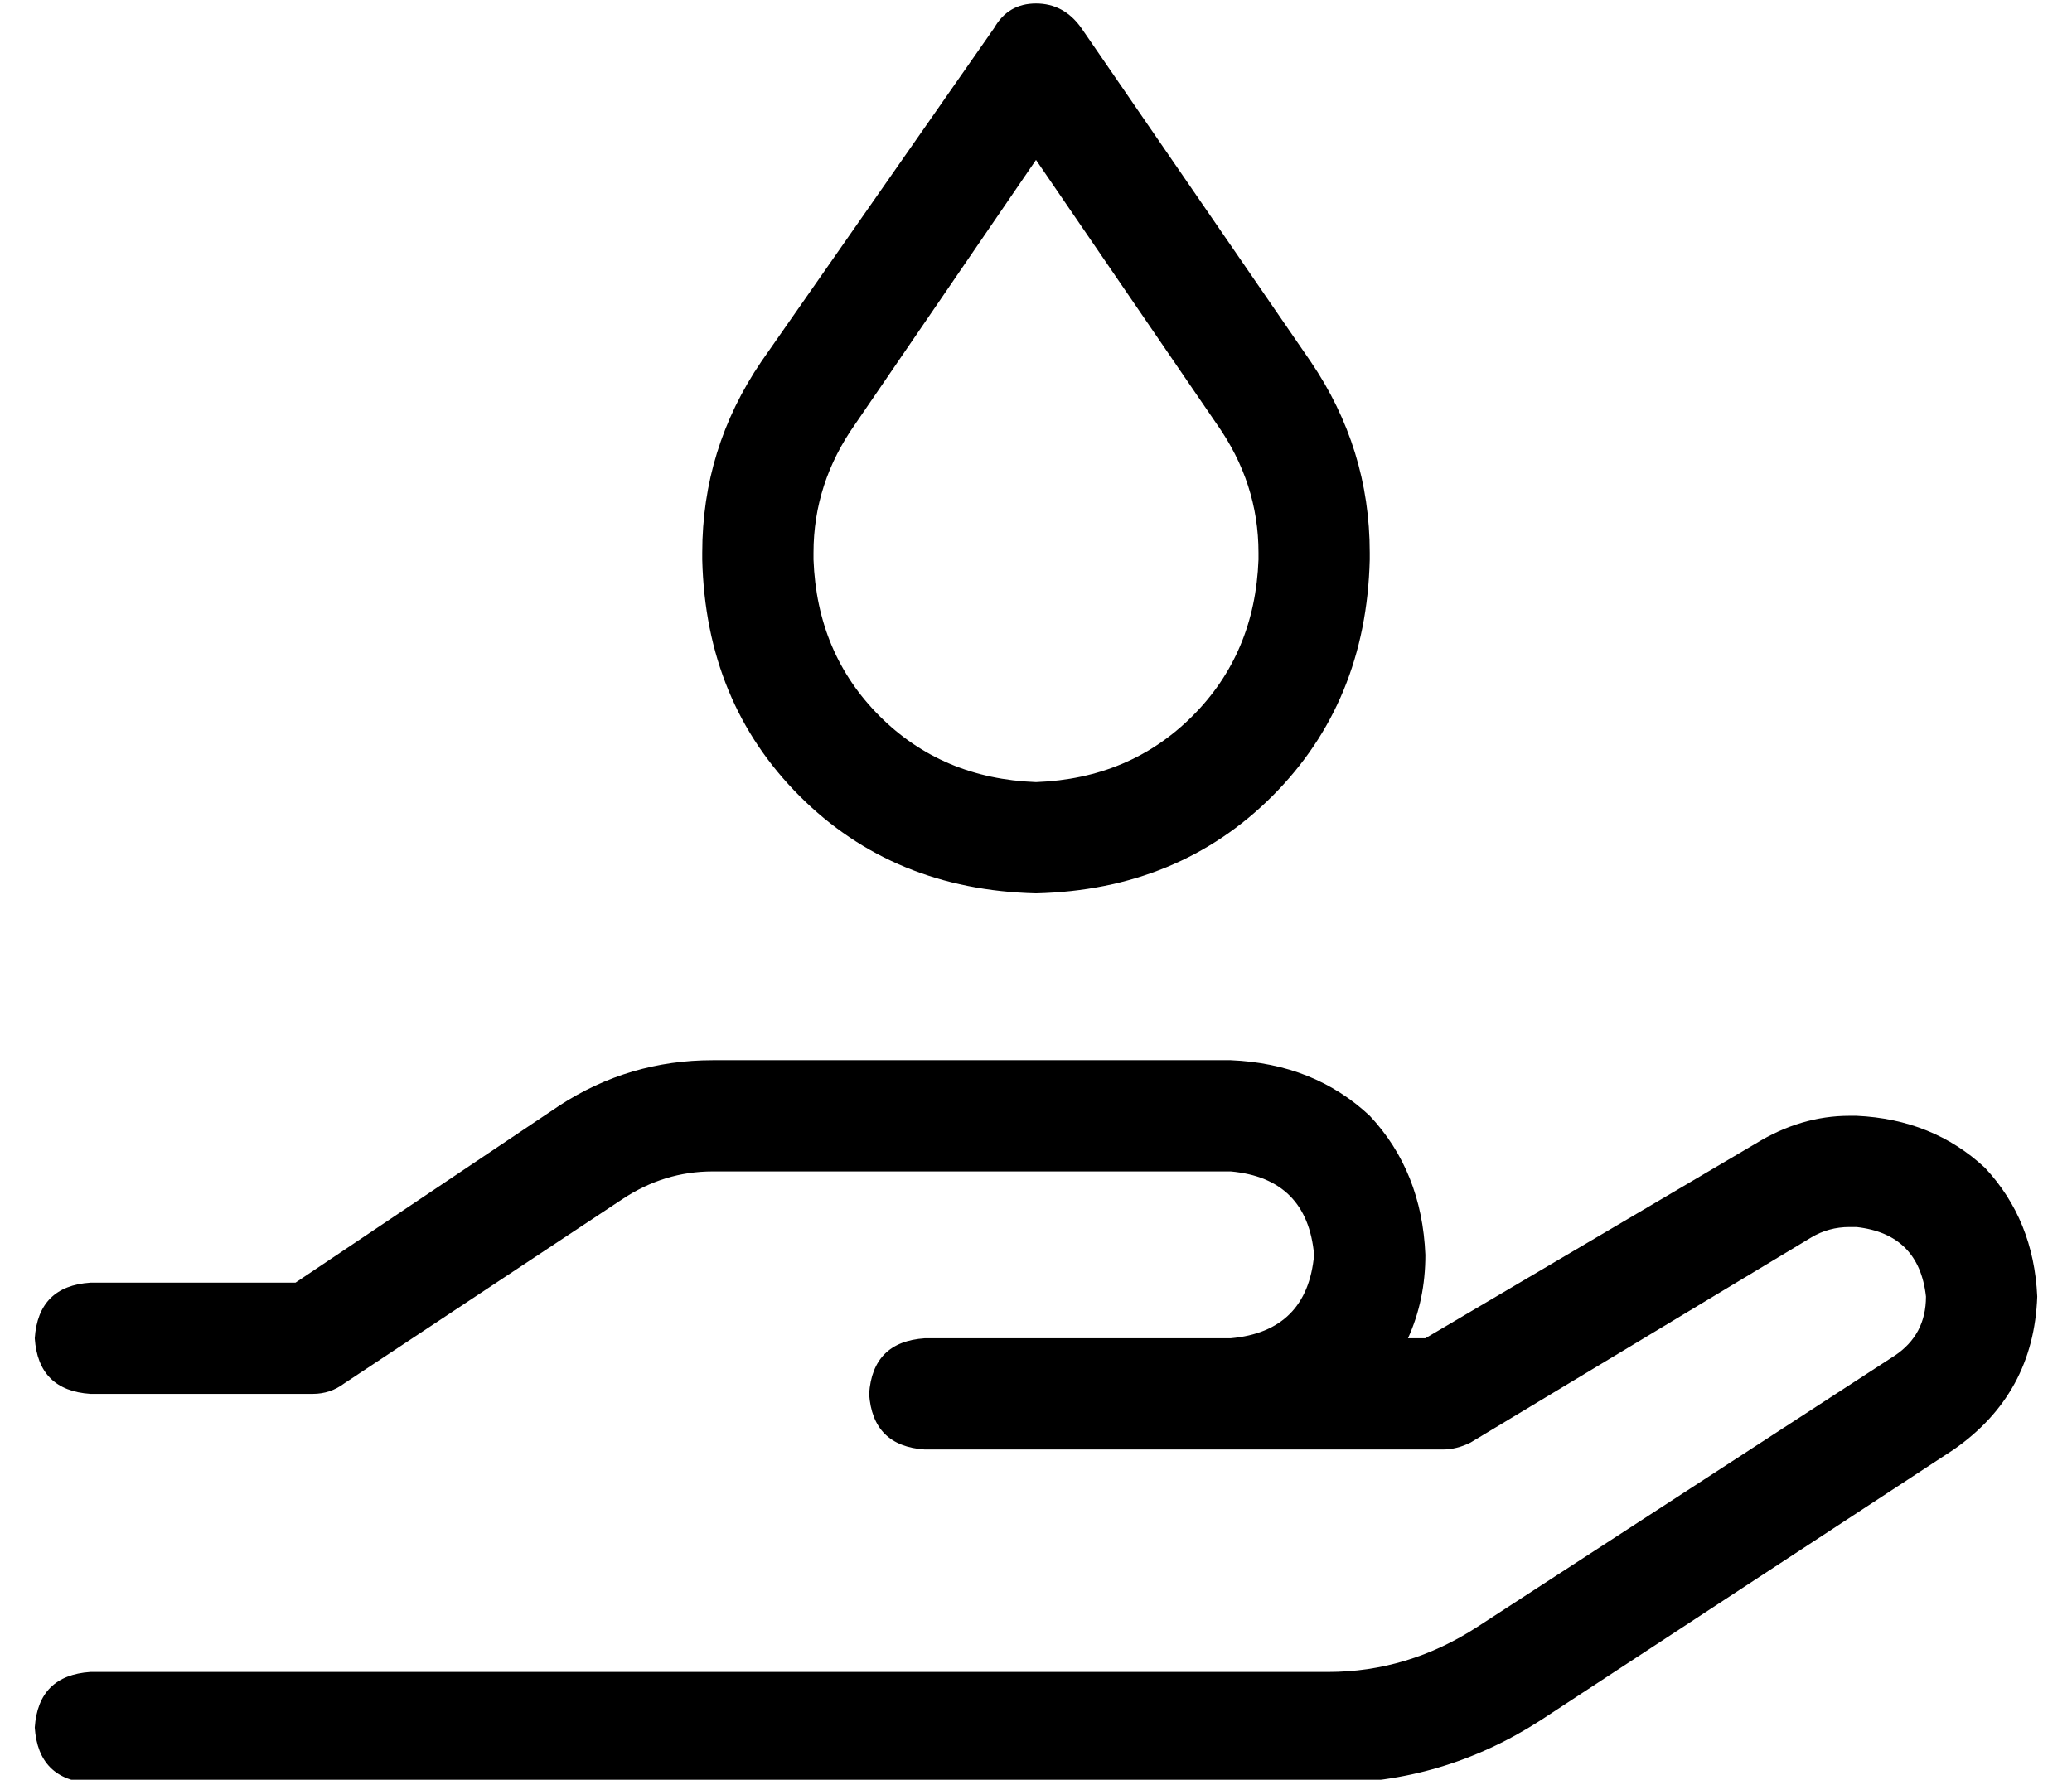 <?xml version="1.0" standalone="no"?>
<!DOCTYPE svg PUBLIC "-//W3C//DTD SVG 1.1//EN" "http://www.w3.org/Graphics/SVG/1.1/DTD/svg11.dtd" >
<svg xmlns="http://www.w3.org/2000/svg" xmlns:xlink="http://www.w3.org/1999/xlink" version="1.1" viewBox="-10 -40 596 512">
   <path fill="currentColor"
d="M236 82q-12 17 -12 37v2v0q1 27 19 45t45 19q27 -1 45 -19t19 -45v-2v0q0 -20 -12 -37l-52 -76v0l-52 76v0zM209 64l67 -96l-67 96l67 -96q4 -7 12 -7t13 7l66 96v0q17 25 17 55v2v0q-1 41 -28 68t-68 28q-41 -1 -68 -28t-28 -68v-2v0q0 -30 17 -55v0zM151 278
q20 -13 44 -13h149v0q24 1 40 16q15 16 16 40q0 13 -5 24h5v0l95 -56v0q13 -8 27 -8h2v0q22 1 37 15q14 15 15 37q-1 28 -24 44l-119 78v0q-28 18 -61 18h-356v0q-15 -1 -16 -16q1 -15 16 -16h356v0q23 0 43 -13l120 -78v0q9 -6 9 -17q-2 -18 -20 -20h-2v0q-6 0 -11 3
l-98 59v0q-4 2 -8 2h-61h-88q-15 -1 -16 -16q1 -15 16 -16h64h24q22 -2 24 -24q-2 -22 -24 -24h-149v0q-14 0 -26 8l-80 53v0q-4 3 -9 3h-64v0q-15 -1 -16 -16q1 -15 16 -16h59v0l76 -51v0z" />
</svg>
